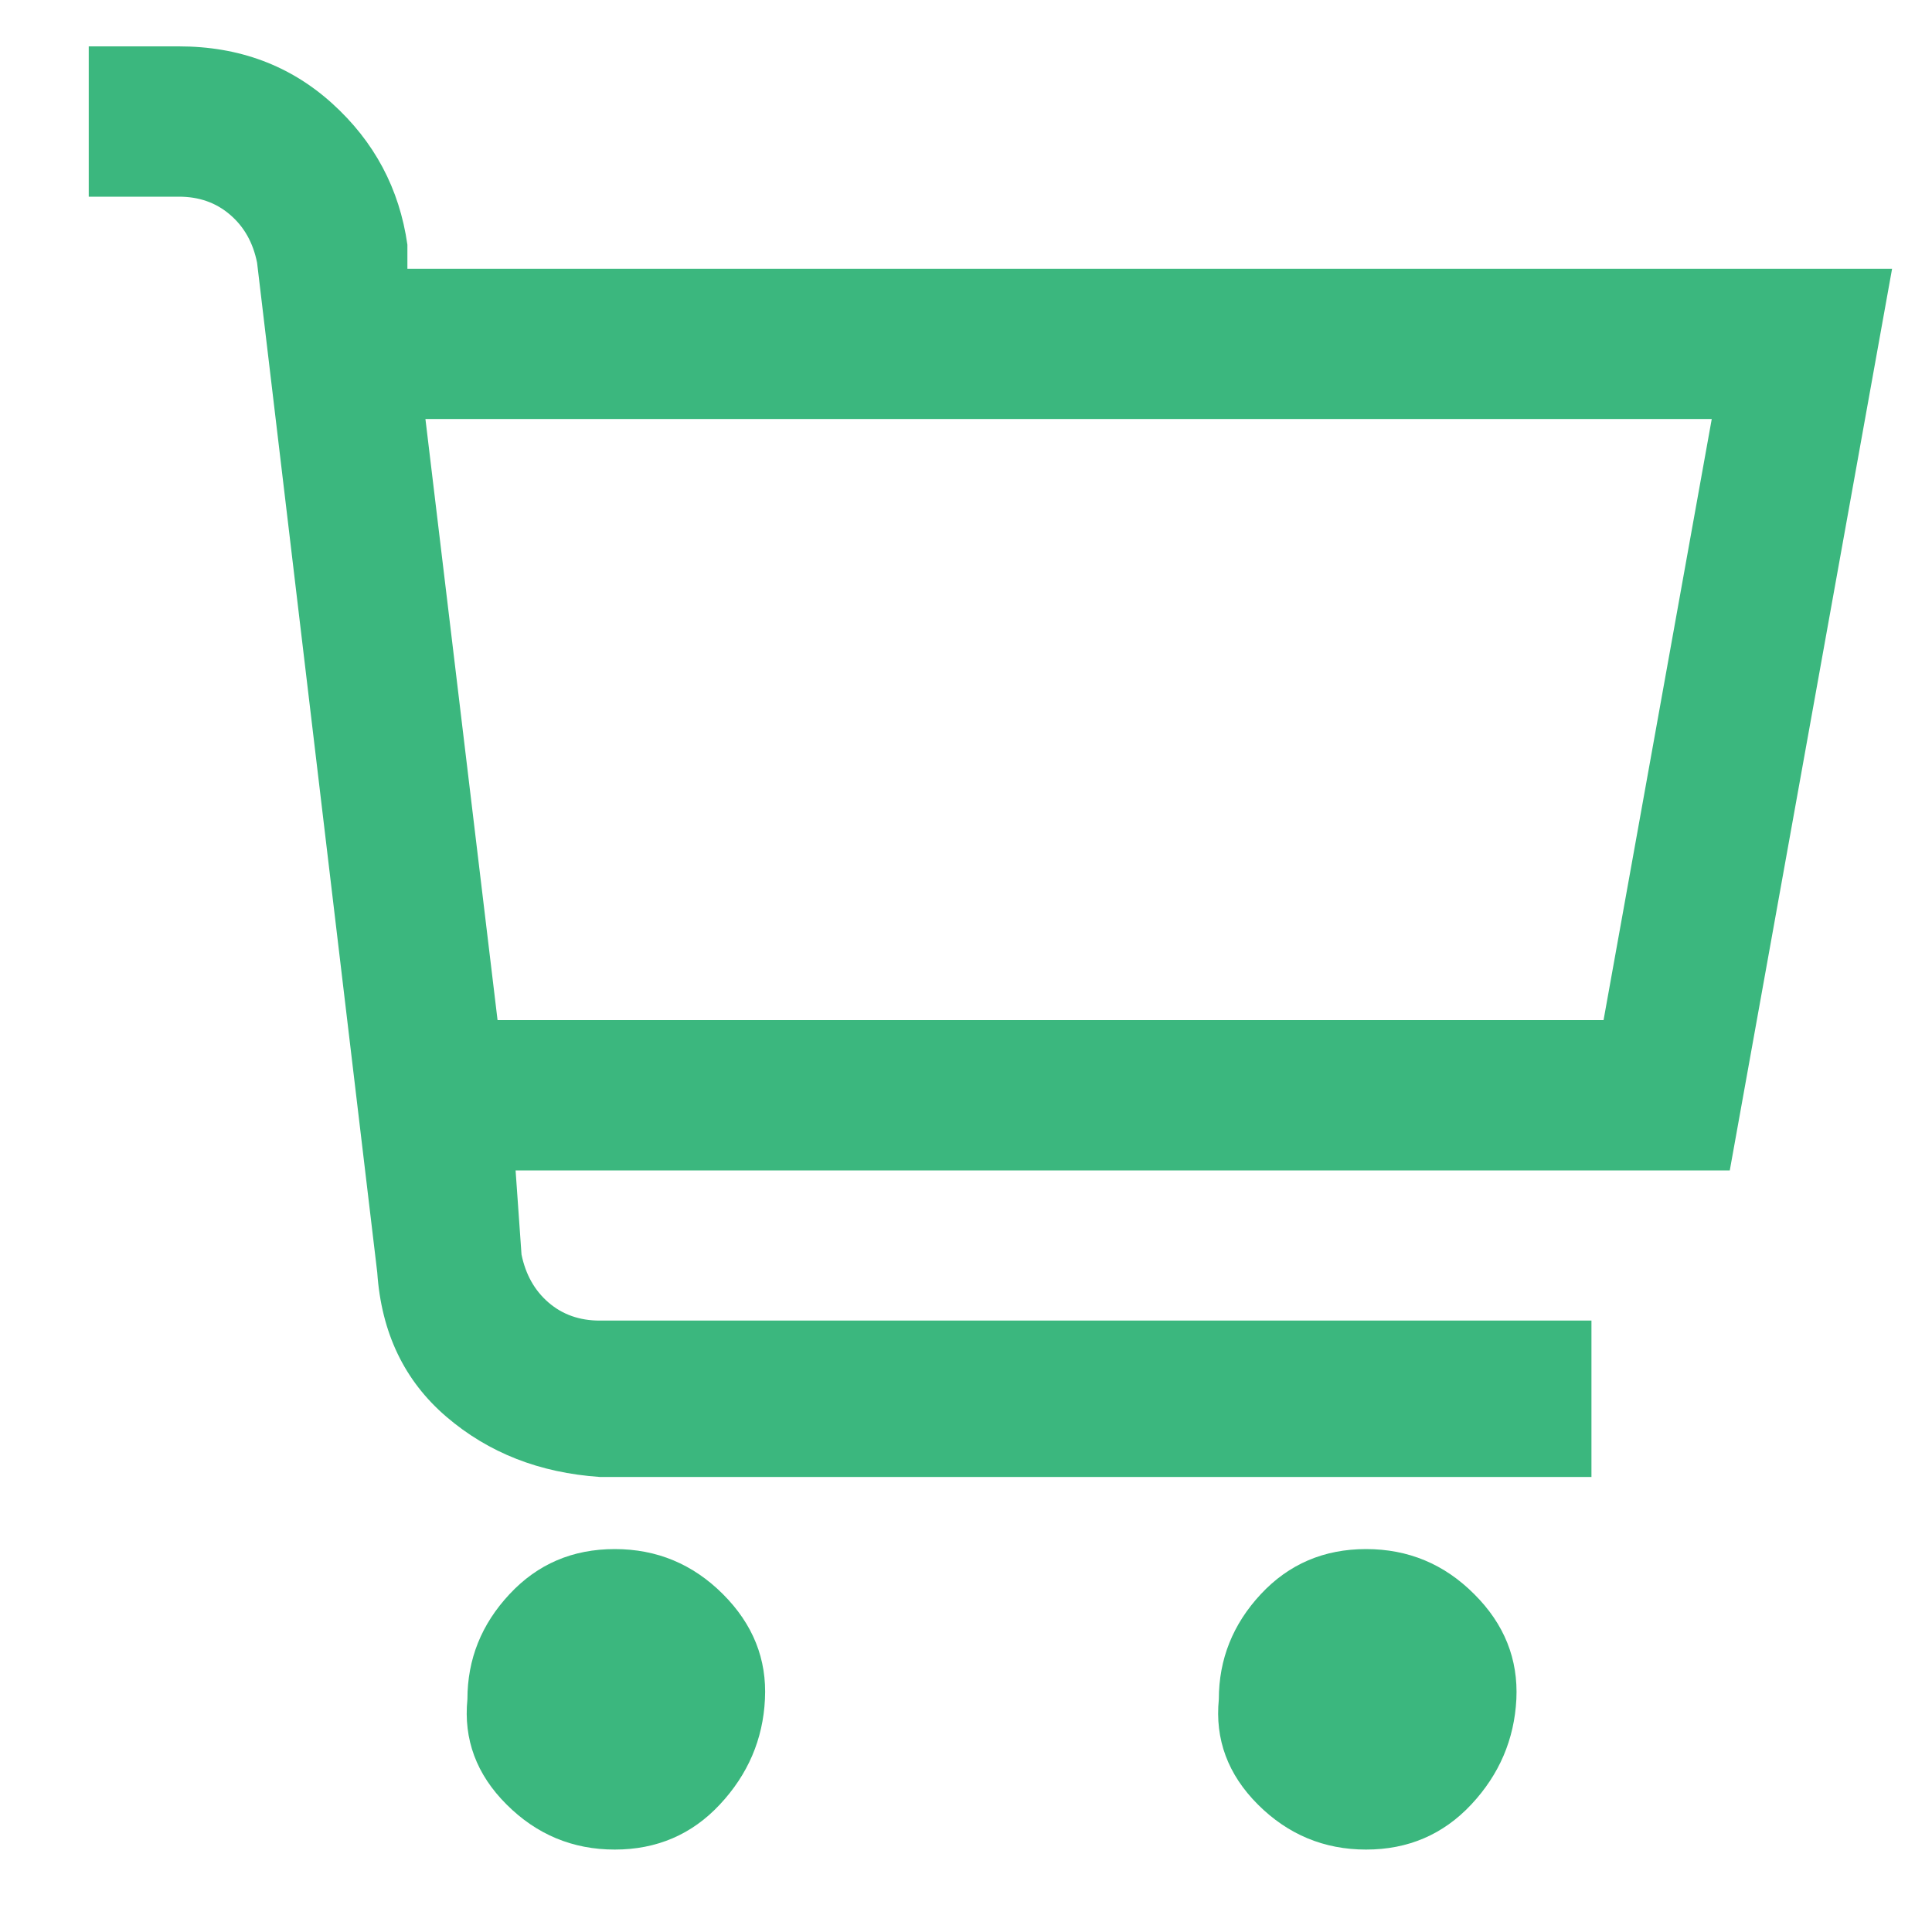 <svg width="15" height="15" viewBox="0 0 15 15" fill="none" xmlns="http://www.w3.org/2000/svg">
<g clip-path="url(#clip0_6511_193)">
<path d="M14.69 2.087H3.163V1.9C3.101 1.464 2.906 1.099 2.579 0.803C2.253 0.508 1.856 0.36 1.389 0.36H0.689V1.527H1.389C1.545 1.527 1.677 1.573 1.786 1.667C1.895 1.76 1.965 1.884 1.996 2.04L2.929 9.88C2.961 10.347 3.139 10.72 3.466 11C3.793 11.28 4.189 11.435 4.656 11.467H12.356V10.253H4.656C4.501 10.253 4.368 10.207 4.259 10.113C4.151 10.02 4.081 9.896 4.049 9.74L4.003 9.087H13.43L14.69 2.087ZM12.45 7.92H3.863L3.303 3.253H13.29L12.45 7.92ZM3.629 13.193C3.598 13.504 3.699 13.777 3.933 14.01C4.166 14.243 4.446 14.36 4.773 14.36C5.099 14.36 5.372 14.243 5.589 14.01C5.807 13.777 5.924 13.504 5.939 13.193C5.955 12.882 5.846 12.61 5.613 12.377C5.379 12.143 5.099 12.027 4.773 12.027C4.446 12.027 4.174 12.143 3.956 12.377C3.738 12.61 3.629 12.882 3.629 13.193ZM9.463 13.193C9.432 13.504 9.533 13.777 9.766 14.01C9.999 14.243 10.28 14.36 10.606 14.36C10.933 14.36 11.205 14.243 11.423 14.01C11.641 13.777 11.757 13.504 11.773 13.193C11.788 12.882 11.68 12.61 11.446 12.377C11.213 12.143 10.933 12.027 10.606 12.027C10.28 12.027 10.007 12.143 9.789 12.377C9.572 12.61 9.463 12.882 9.463 13.193Z" fill="#3BB77E"/>
</g>
<defs>
<clipPath id="clip0_6511_193">
<rect width="14" height="14" fill="white" transform="matrix(1 0 0 -1 0.689 14.36)"/>
</clipPath>
</defs>
</svg>
